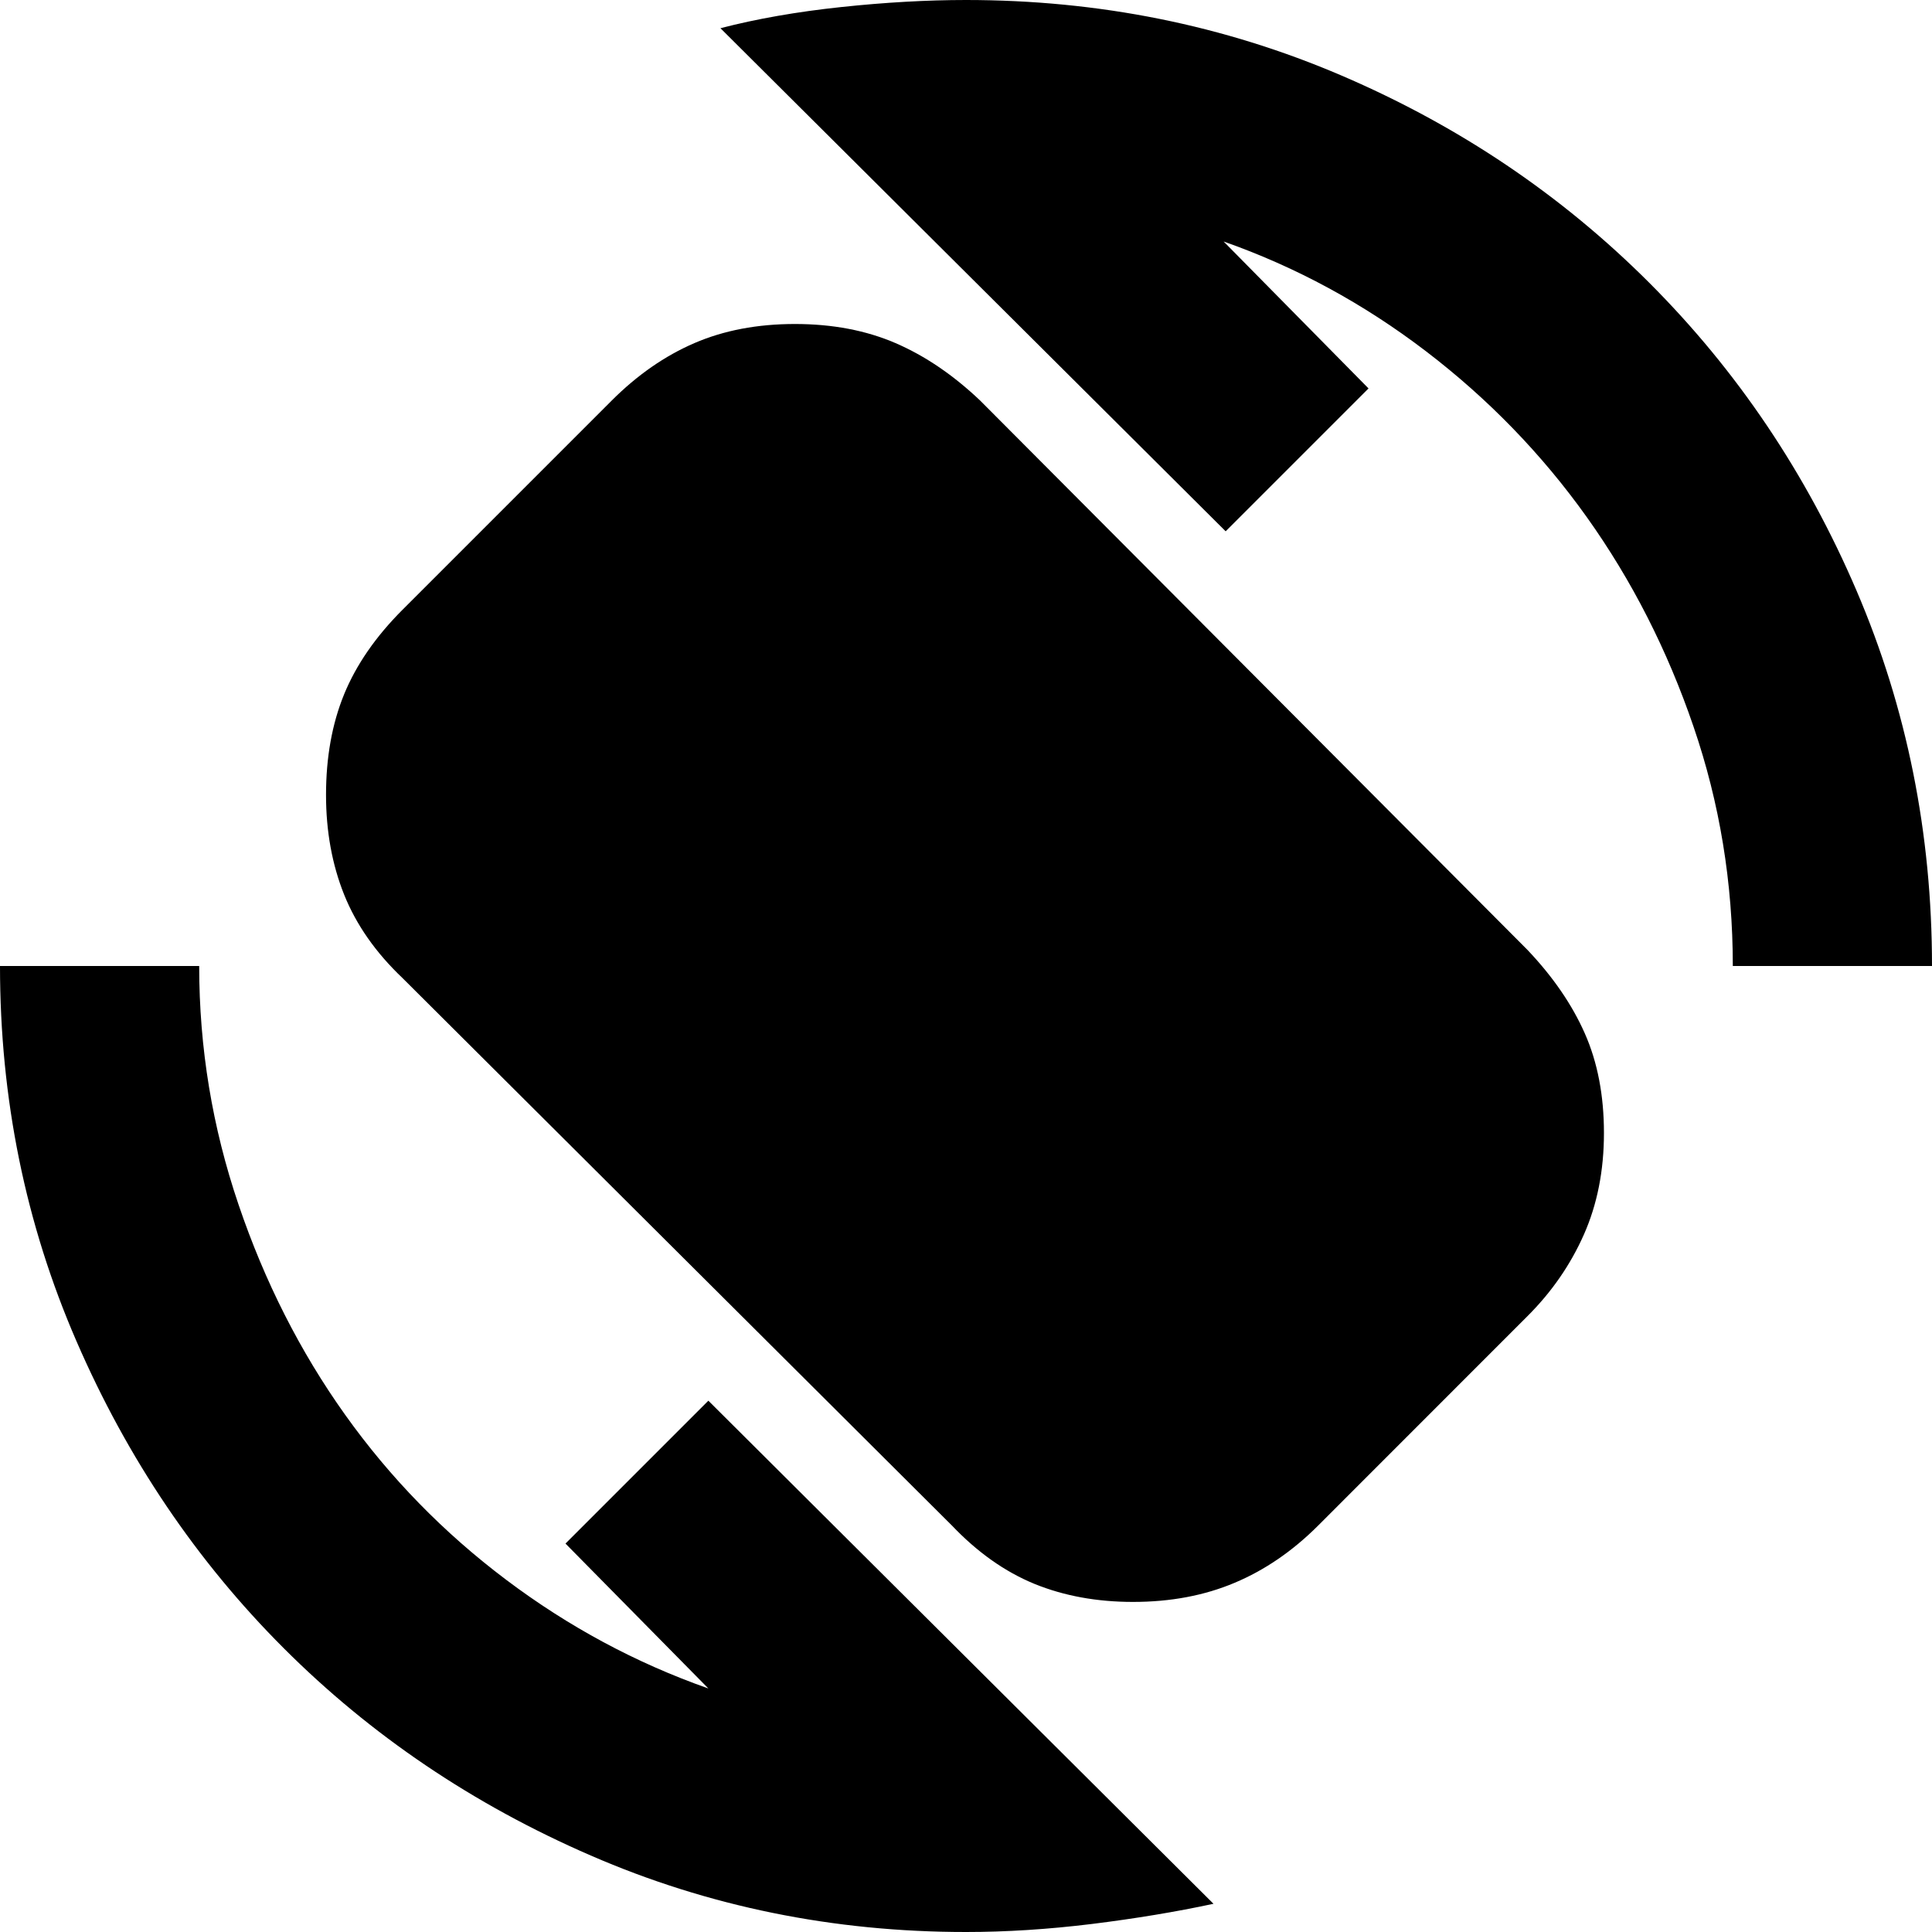 <svg xmlns="http://www.w3.org/2000/svg" height="20" width="20"><path d="m9.854 15.792-5.687-5.667q-.417-.396-.605-.865-.187-.468-.187-1.031 0-.583.187-1.041.188-.459.605-.876l2.166-2.166q.396-.396.855-.594.458-.198 1.041-.198t1.042.198q.458.198.875.594l5.666 5.687q.396.417.594.865.198.448.198 1.031t-.208 1.052q-.208.469-.584.844l-2.166 2.167q-.396.396-.865.593-.469.198-1.052.198-.562 0-1.021-.187-.458-.188-.854-.604ZM10 20q-2.062 0-3.885-.792-1.823-.791-3.178-2.146-1.354-1.354-2.145-3.177Q0 12.062 0 10h2.062q0 1.271.407 2.469.406 1.198 1.104 2.177.698.979 1.667 1.708.968.729 2.093 1.125l-1.479-1.5L7.333 14.5l5.229 5.208q-.583.125-1.26.209Q10.625 20 10 20Zm7.938-10q0-1.292-.407-2.479-.406-1.188-1.104-2.167-.698-.979-1.667-1.719-.968-.739-2.093-1.135l1.5 1.521L12.688 5.5 7.458.292q.563-.146 1.25-.219Q9.396 0 10 0q2.062 0 3.885.781t3.188 2.146q1.365 1.365 2.146 3.188Q20 7.938 20 10Z"/></svg>